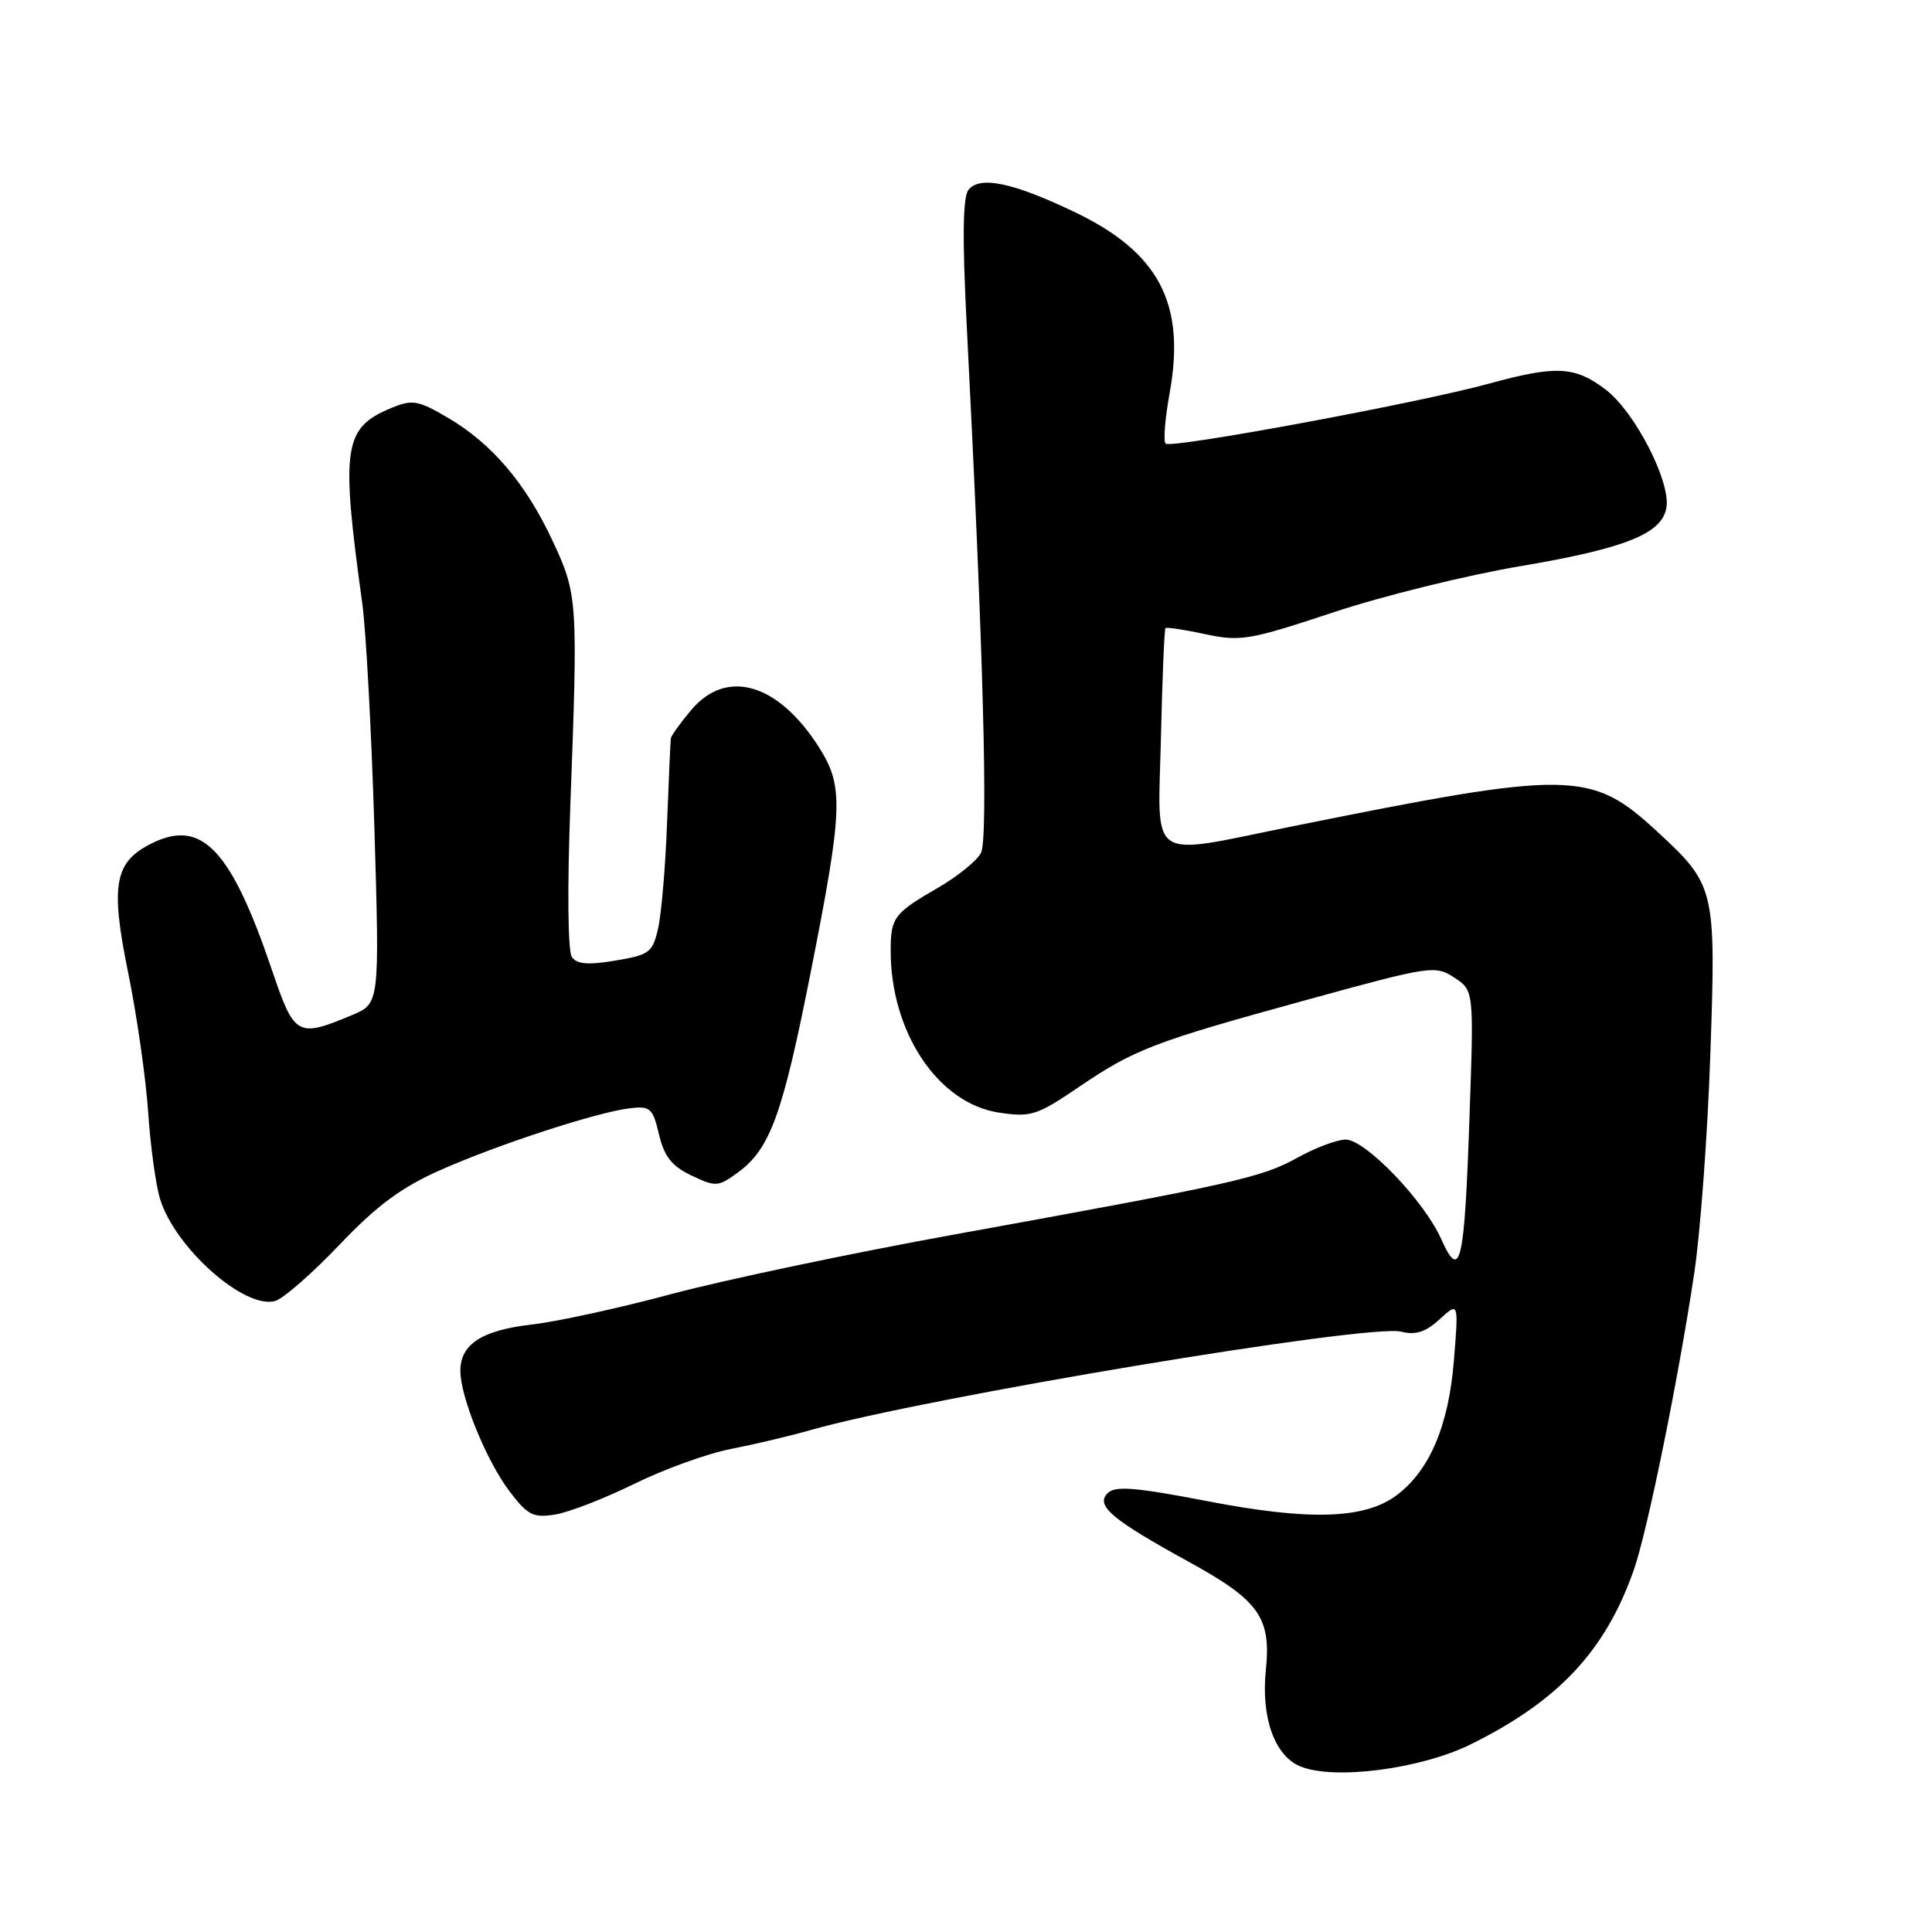 <?xml version="1.0" encoding="UTF-8" standalone="no"?>
<!DOCTYPE svg PUBLIC "-//W3C//DTD SVG 1.1//EN" "http://www.w3.org/Graphics/SVG/1.1/DTD/svg11.dtd" >
<svg xmlns="http://www.w3.org/2000/svg" xmlns:xlink="http://www.w3.org/1999/xlink" version="1.1" viewBox="0 0 256 256">
 <g >
 <path fill="currentColor"
d=" M 194.93 231.11 C 206.53 225.36 212.71 218.75 216.47 208.08 C 218.27 202.98 222.40 182.72 224.50 168.68 C 225.31 163.28 226.27 150.22 226.63 139.67 C 227.39 117.74 227.28 117.28 219.57 110.17 C 210.78 102.06 208.25 102.03 171.18 109.51 C 151.81 113.42 153.44 114.53 153.83 97.75 C 154.01 89.92 154.28 83.38 154.43 83.23 C 154.58 83.08 156.96 83.44 159.71 84.03 C 164.36 85.03 165.57 84.82 176.61 81.16 C 183.15 78.98 194.35 76.22 201.50 75.01 C 215.46 72.65 220.31 70.69 220.82 67.19 C 221.33 63.70 216.60 54.56 212.78 51.64 C 208.67 48.51 206.22 48.39 197.24 50.85 C 187.89 53.41 155.15 59.48 154.45 58.78 C 154.13 58.47 154.37 55.46 154.98 52.10 C 157.14 40.22 153.57 33.44 142.38 28.09 C 134.20 24.18 129.84 23.27 128.33 25.15 C 127.58 26.09 127.50 31.50 128.09 43.00 C 130.29 85.90 130.97 111.18 129.98 113.03 C 129.42 114.08 126.83 116.17 124.23 117.67 C 118.49 120.98 118.03 121.59 118.02 125.85 C 117.97 136.73 124.28 146.21 132.38 147.43 C 136.59 148.06 137.40 147.80 142.87 144.09 C 150.34 139.02 152.75 138.09 173.29 132.45 C 189.55 127.98 190.17 127.88 192.69 129.53 C 195.30 131.24 195.30 131.24 194.72 147.87 C 194.05 167.52 193.51 169.86 190.97 164.19 C 188.69 159.08 180.92 151.00 178.30 151.00 C 177.17 151.00 174.28 152.09 171.88 153.42 C 167.10 156.06 163.60 156.84 126.50 163.57 C 112.75 166.06 95.88 169.62 89.00 171.46 C 82.12 173.31 73.80 175.13 70.50 175.50 C 63.87 176.26 61.00 178.11 61.00 181.64 C 61.00 185.12 64.48 193.64 67.56 197.67 C 69.93 200.78 70.68 201.15 73.57 200.68 C 75.39 200.39 80.09 198.56 84.02 196.63 C 87.95 194.69 93.71 192.61 96.83 192.00 C 99.95 191.39 104.68 190.27 107.34 189.51 C 122.44 185.20 181.38 175.38 185.66 176.45 C 187.59 176.94 188.91 176.51 190.77 174.80 C 193.28 172.50 193.28 172.50 192.64 180.38 C 191.94 188.98 189.39 194.93 184.99 198.18 C 180.77 201.29 173.47 201.51 160.08 198.93 C 150.32 197.05 147.75 196.85 146.75 197.87 C 145.14 199.51 147.34 201.36 157.49 206.93 C 166.85 212.07 168.45 214.32 167.73 221.31 C 167.09 227.53 168.87 232.58 172.21 234.02 C 176.62 235.92 188.24 234.43 194.93 231.11 Z  M 45.00 164.92 C 49.90 159.77 53.16 157.35 58.24 155.09 C 65.94 151.66 79.09 147.37 83.46 146.85 C 86.16 146.53 86.50 146.83 87.32 150.32 C 88.02 153.26 89.02 154.52 91.62 155.76 C 94.83 157.29 95.16 157.27 97.76 155.37 C 102.06 152.23 103.69 147.75 107.47 128.59 C 111.69 107.22 111.80 104.22 108.57 99.10 C 103.15 90.53 96.28 88.50 91.59 94.08 C 90.17 95.77 88.95 97.46 88.89 97.83 C 88.84 98.20 88.61 103.22 88.39 109.00 C 88.18 114.78 87.64 121.07 87.21 122.98 C 86.48 126.21 86.07 126.53 81.55 127.28 C 77.93 127.89 76.45 127.77 75.77 126.80 C 75.24 126.04 75.16 117.57 75.58 106.50 C 76.59 79.47 76.54 78.76 73.21 71.64 C 69.66 64.04 65.16 58.76 59.34 55.35 C 55.40 53.04 54.64 52.91 51.90 54.04 C 45.50 56.69 45.13 59.15 48.01 80.00 C 48.50 83.58 49.22 96.96 49.61 109.74 C 50.30 132.97 50.30 132.97 46.66 134.50 C 39.38 137.54 39.02 137.34 36.02 128.49 C 30.63 112.62 26.78 108.51 20.25 111.68 C 15.15 114.15 14.58 117.13 16.99 128.93 C 18.14 134.58 19.33 142.86 19.63 147.35 C 19.93 151.83 20.64 157.00 21.20 158.84 C 23.19 165.37 32.48 173.59 36.50 172.37 C 37.60 172.03 41.42 168.68 45.00 164.92 Z "/>
</g>
</svg>